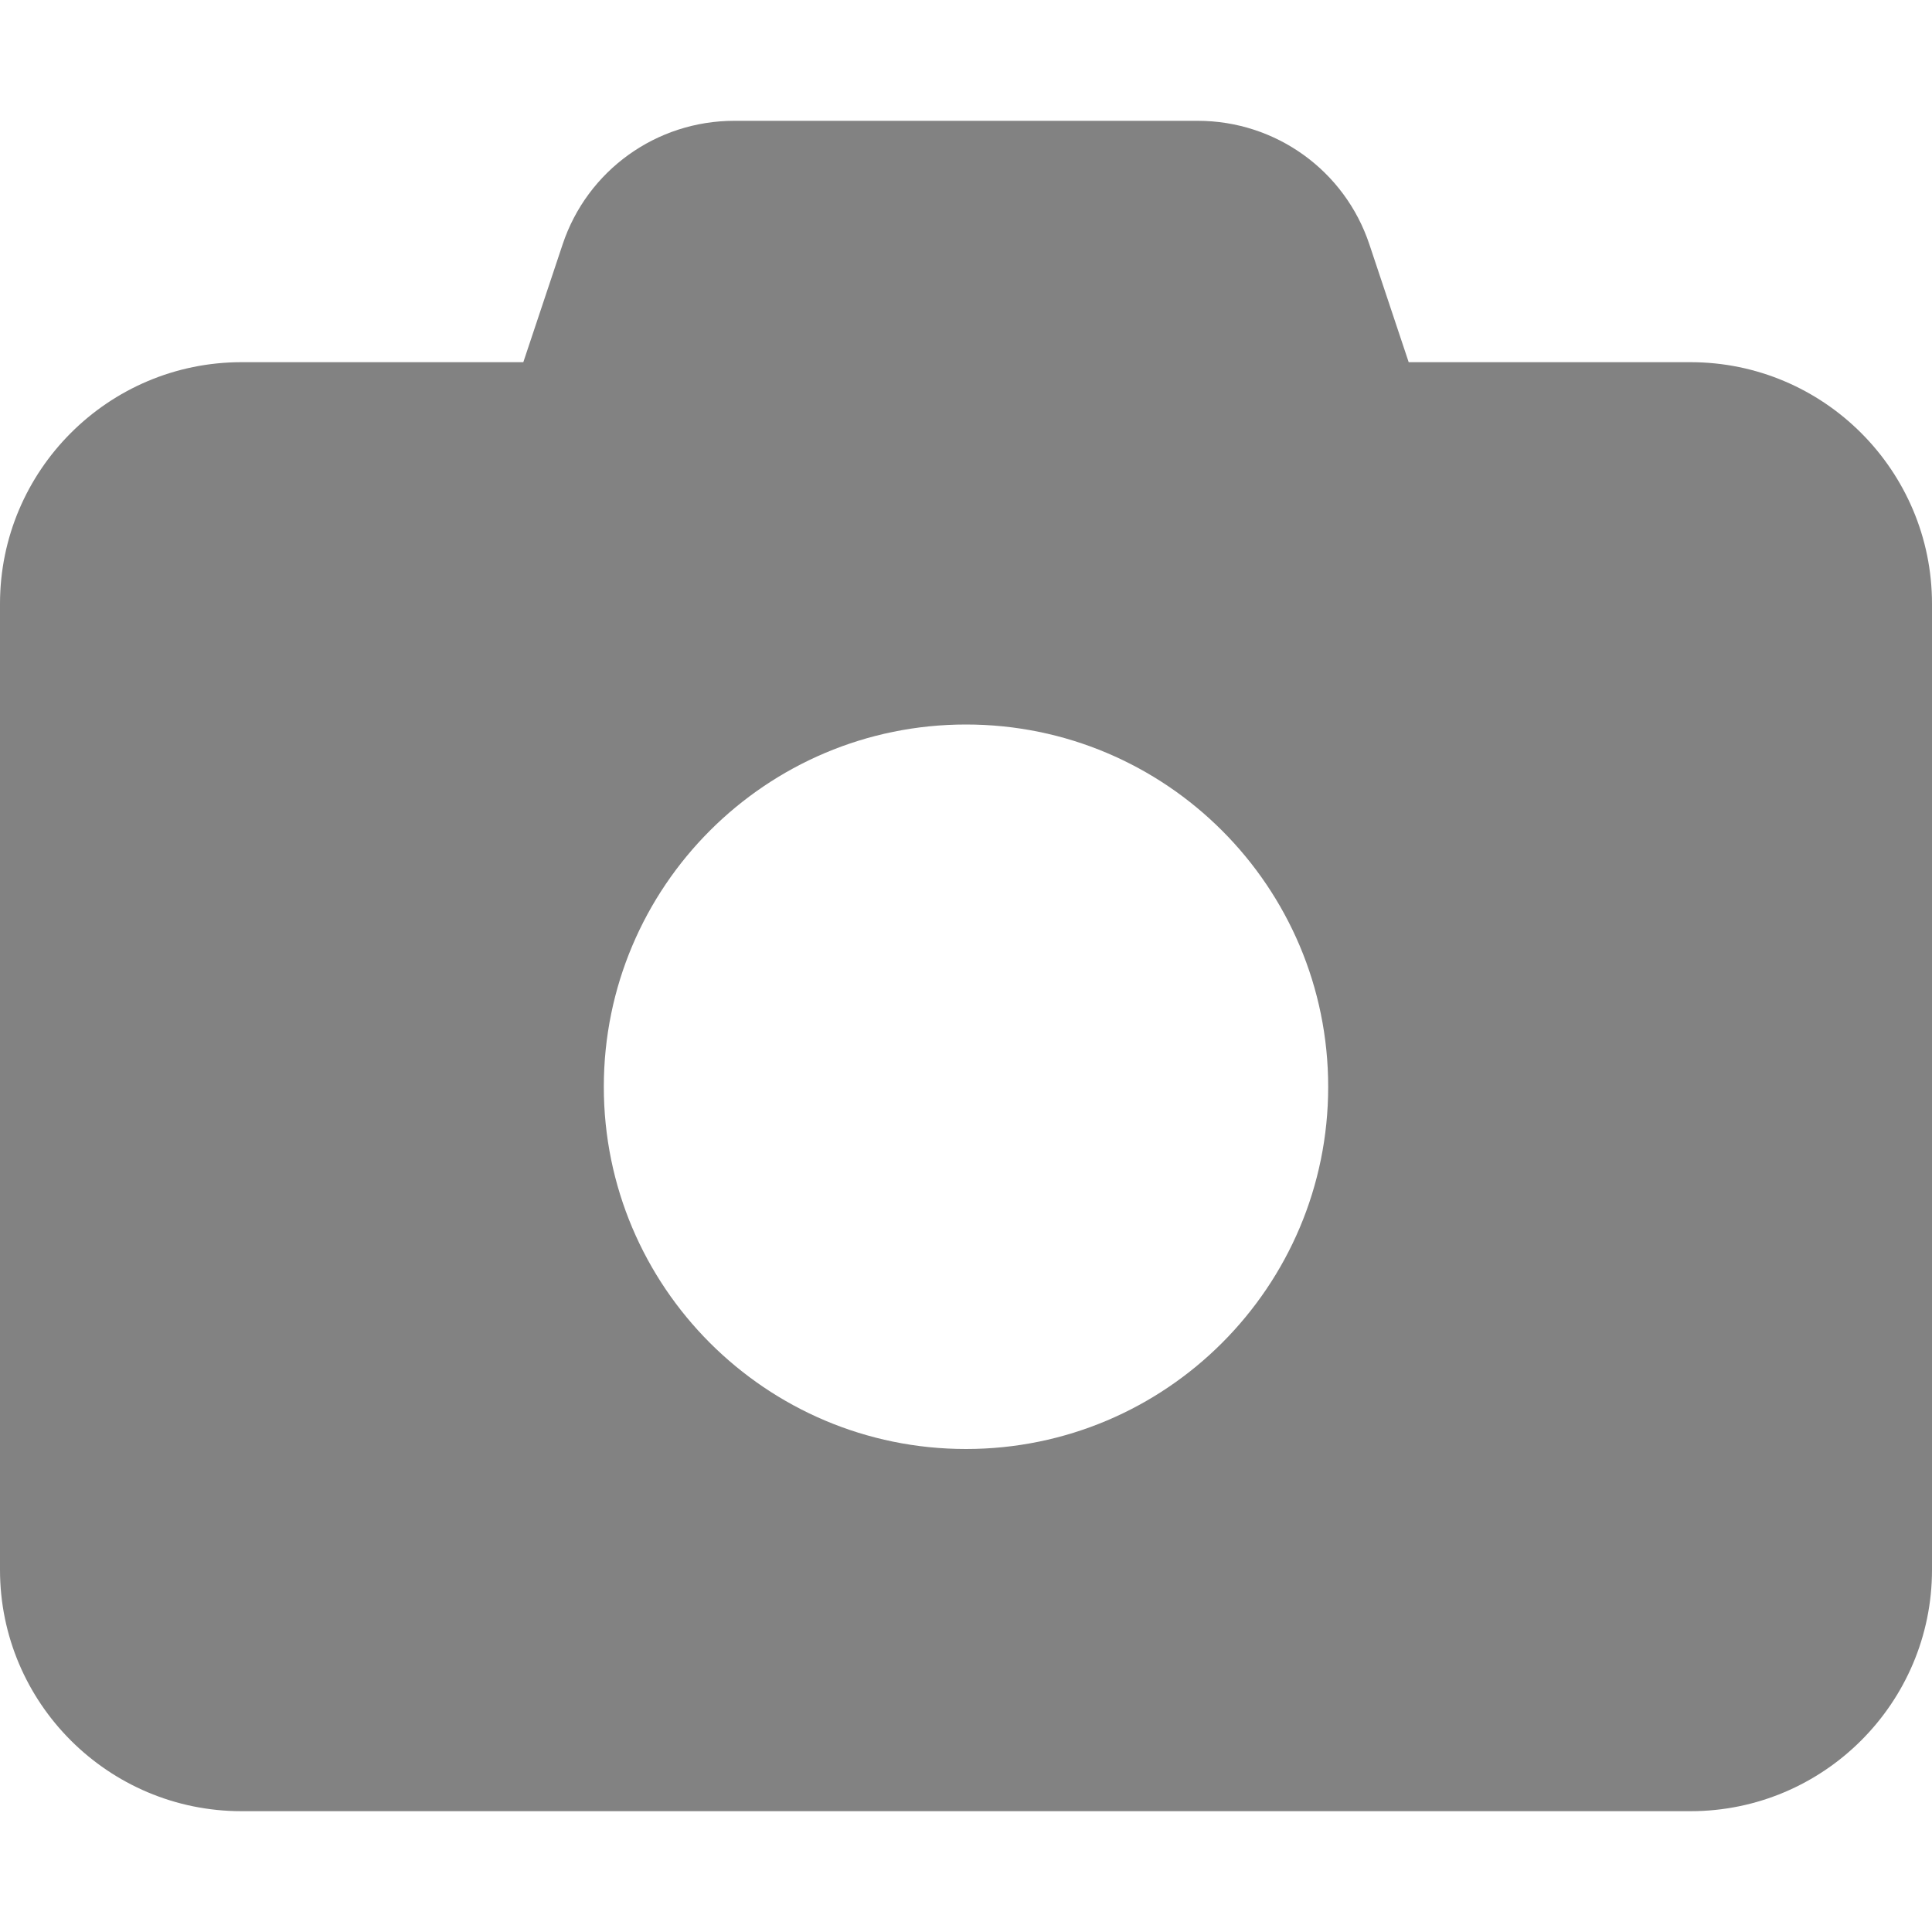 <svg width="15" height="15" viewBox="0 0 15 15" fill="none" xmlns="http://www.w3.org/2000/svg">
<path d="M4.368 1.898L4.063 2.812H1.875C0.841 2.812 0 3.653 0 4.688V12.188C0 13.222 0.841 14.062 1.875 14.062H13.125C14.159 14.062 15 13.222 15 12.188V4.688C15 3.653 14.159 2.812 13.125 2.812H10.937L10.632 1.898C10.441 1.324 9.905 0.938 9.299 0.938H5.701C5.095 0.938 4.559 1.324 4.368 1.898ZM7.5 11.25C5.947 11.25 4.688 9.99 4.688 8.438C4.688 6.885 5.947 5.625 7.5 5.625C9.053 5.625 10.312 6.885 10.312 8.438C10.312 9.99 9.053 11.25 7.5 11.25Z" fill="#828282"/>
</svg>
